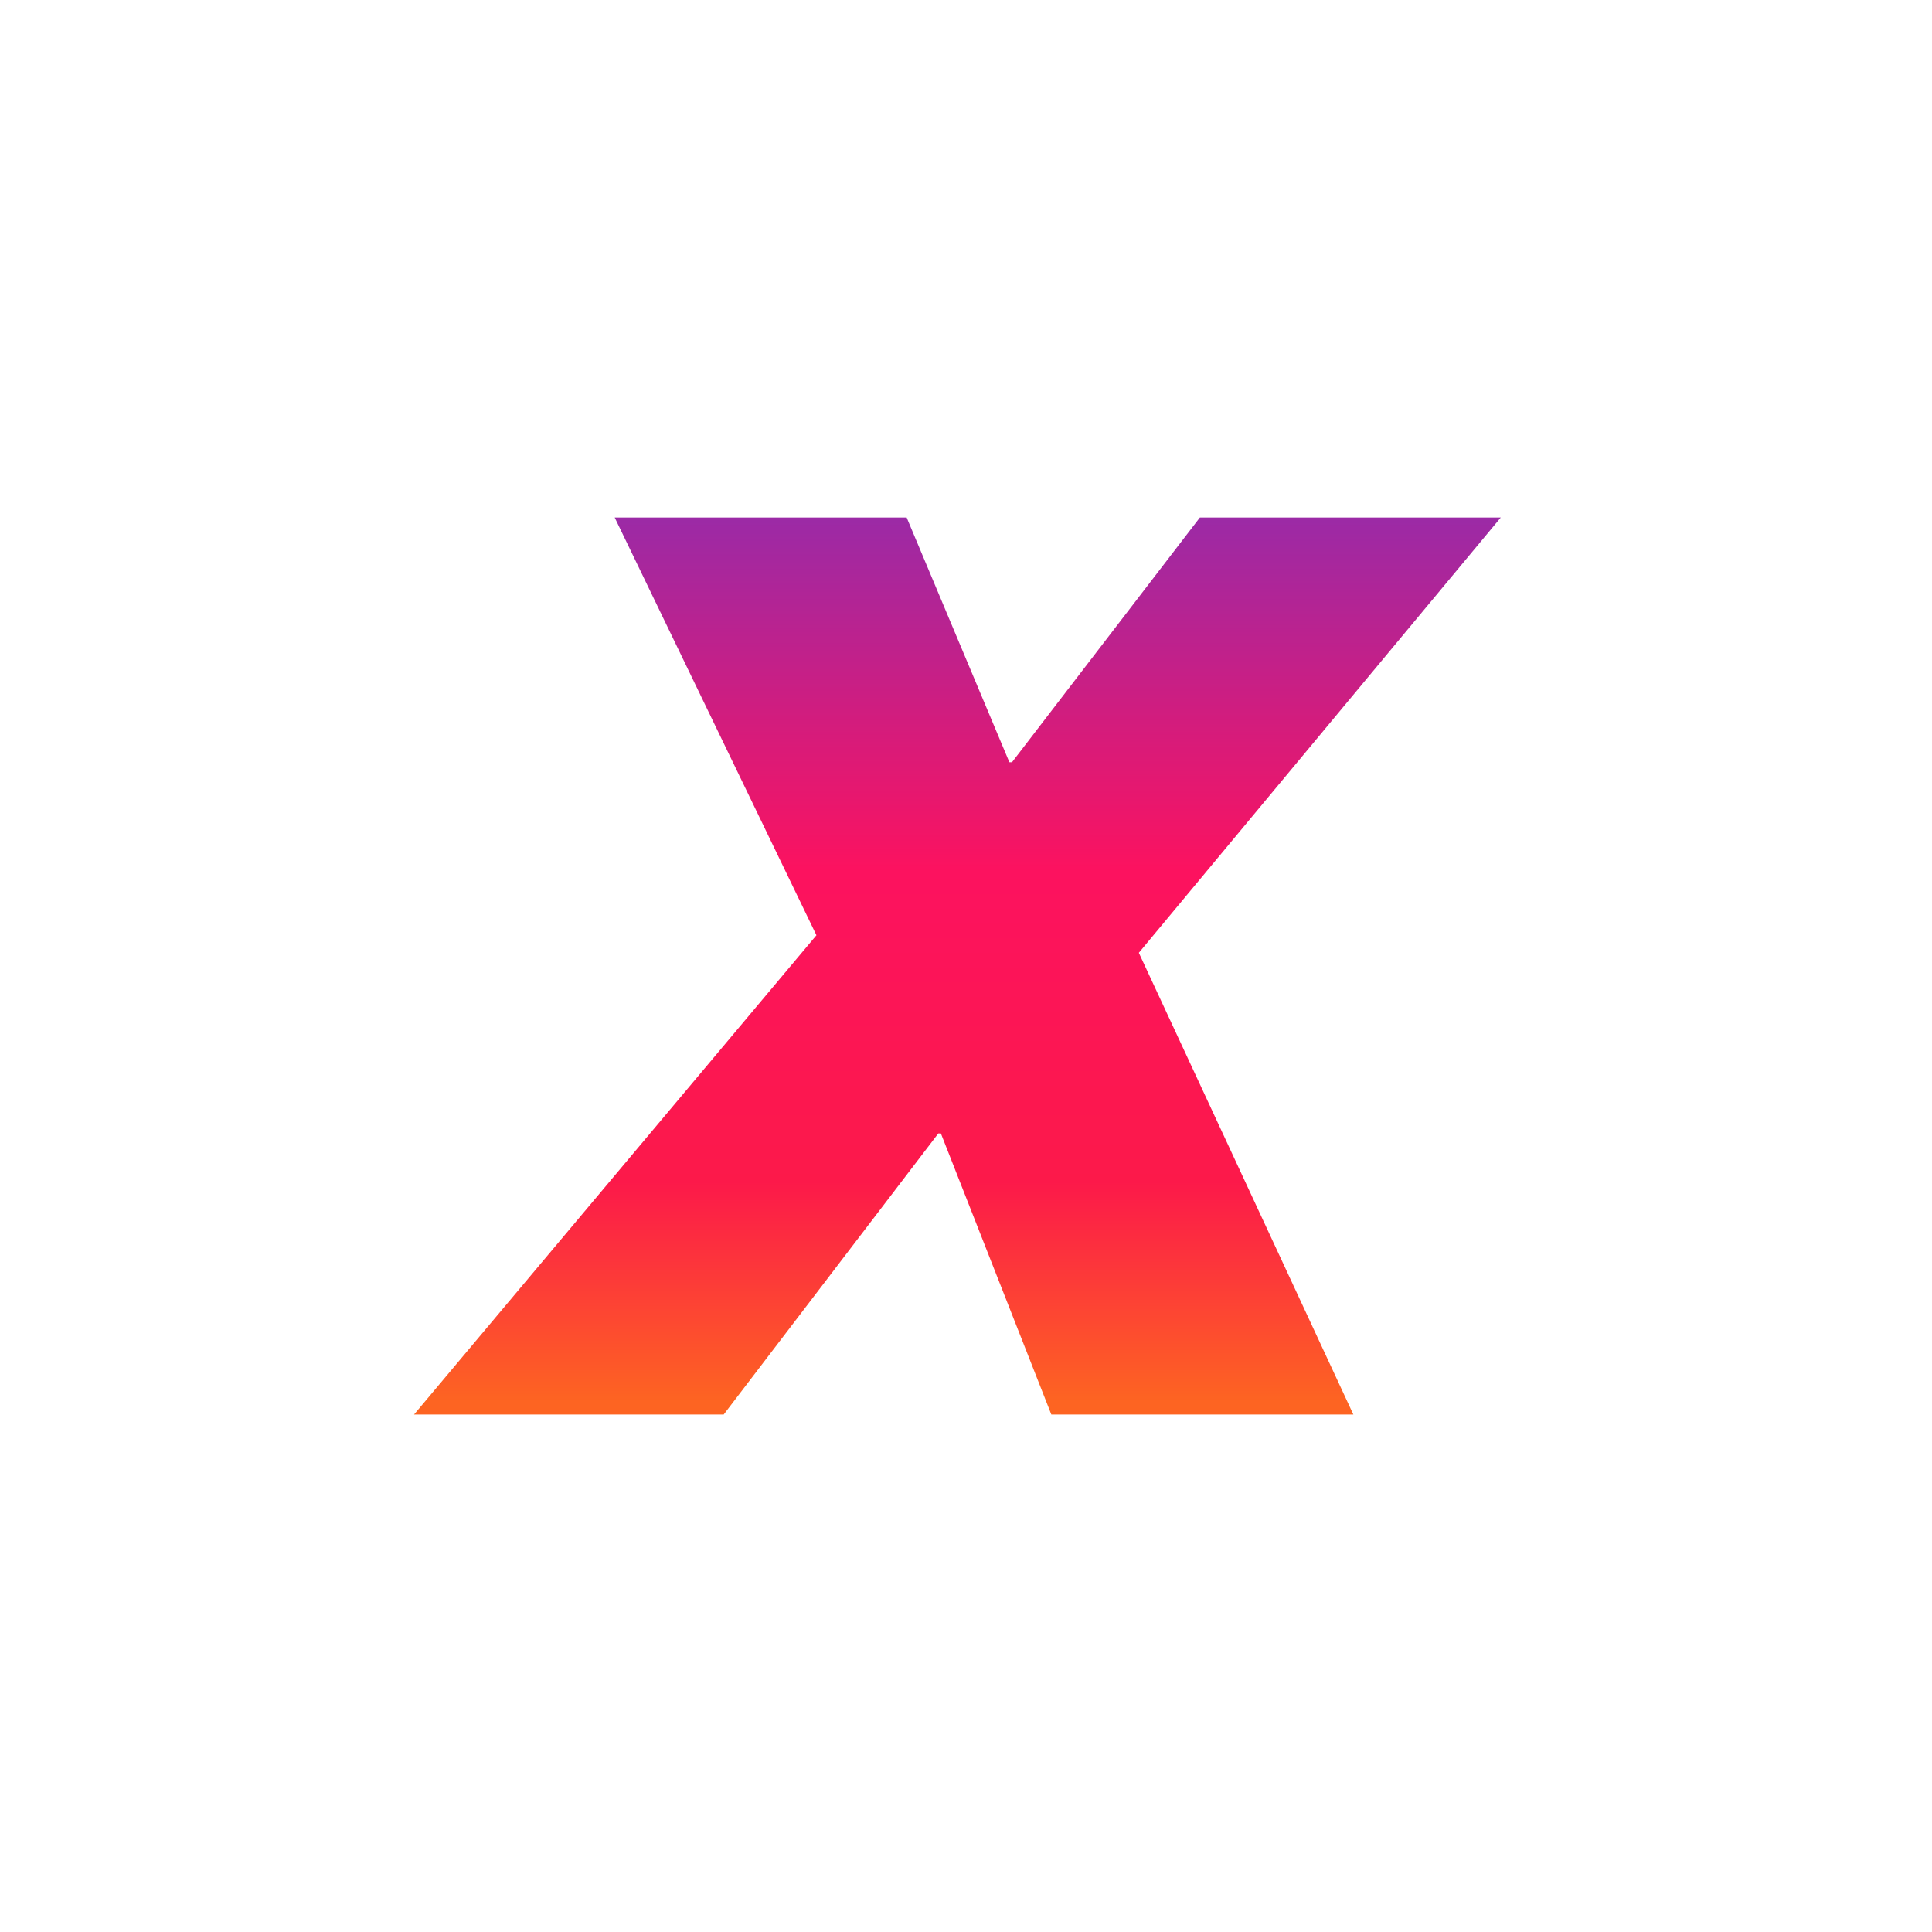 <svg width="24" height="24" viewBox="0 0 24 24" fill="none" xmlns="http://www.w3.org/2000/svg">
<path d="M10.142 11.618L7.636 6.429H11.263L12.539 9.469H12.571L14.905 6.429H18.643L14.147 11.836L16.812 17.572H13.06L11.688 14.08H11.656L8.99 17.572H5.143L10.142 11.618Z" fill="url(#paint0_linear_157_2132)"/>
<defs>
<linearGradient id="paint0_linear_157_2132" x1="11.892" y1="17.572" x2="11.892" y2="6.428" gradientUnits="userSpaceOnUse">
<stop offset="0.015" stop-color="#FD6422"/>
<stop offset="0.26" stop-color="#FC194A"/>
<stop offset="0.605" stop-color="#FC125F"/>
<stop offset="1" stop-color="#9B2AA6"/>
</linearGradient>
</defs>
</svg>
